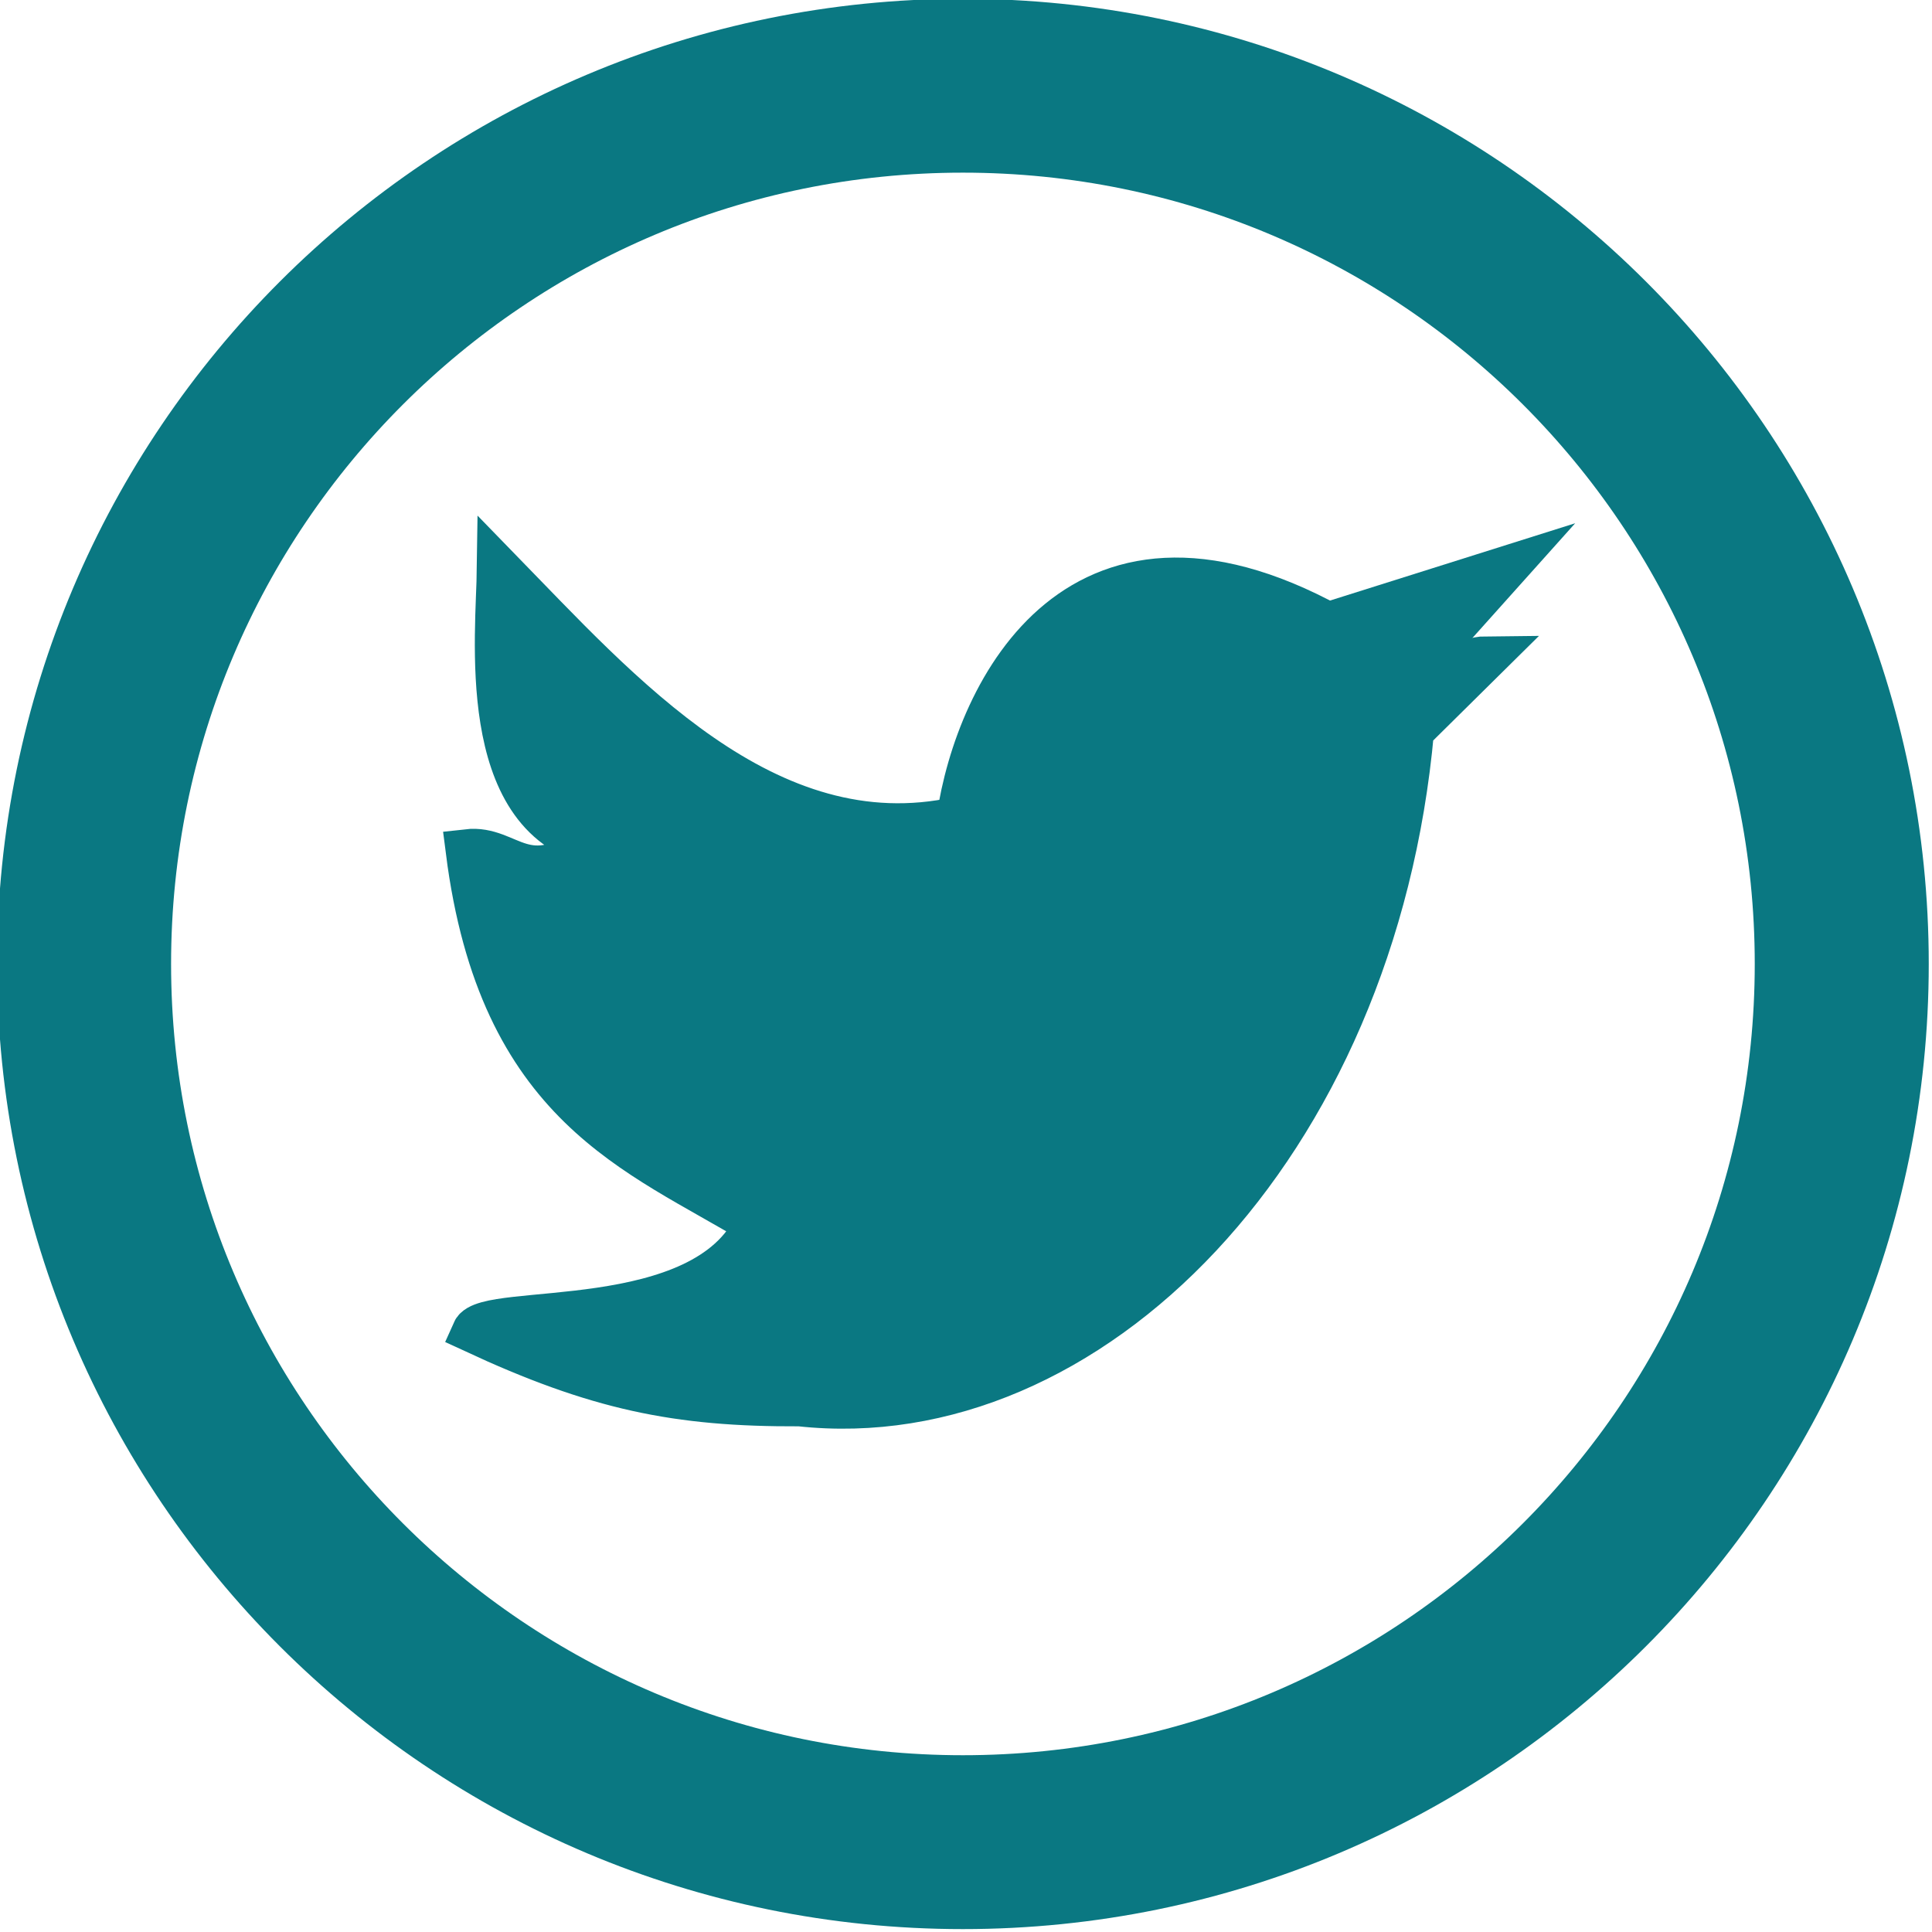 <?xml version="1.0" encoding="UTF-8" standalone="no"?>
<!-- Created with Inkscape (http://www.inkscape.org/) -->

<svg
   xmlns:dc="http://purl.org/dc/elements/1.1/"
   xmlns:cc="http://creativecommons.org/ns#"
   xmlns:rdf="http://www.w3.org/1999/02/22-rdf-syntax-ns#"
   xmlns:svg="http://www.w3.org/2000/svg"
   xmlns="http://www.w3.org/2000/svg"
   xmlns:sodipodi="http://sodipodi.sourceforge.net/DTD/sodipodi-0.dtd"
   xmlns:inkscape="http://www.inkscape.org/namespaces/inkscape"
   width="64px"
   height="64px"
   id="svg3845"
   version="1.1"
   inkscape:version="0.48.5 r10040"
   sodipodi:docname="twitterbleu.svg">
  <defs
     id="defs3847" />
  <sodipodi:namedview
     id="base"
     pagecolor="#ffffff"
     bordercolor="#666666"
     borderopacity="1.0"
     inkscape:pageopacity="0.0"
     inkscape:pageshadow="2"
     inkscape:zoom="15.556349"
     inkscape:cx="58.336427"
     inkscape:cy="36.585744"
     inkscape:current-layer="layer1"
     showgrid="true"
     inkscape:document-units="px"
     inkscape:grid-bbox="true"
     inkscape:window-width="1366"
     inkscape:window-height="702"
     inkscape:window-x="0"
     inkscape:window-y="27"
     inkscape:window-maximized="1" />
  <g
     id="layer1"
     inkscape:label="Layer 1"
     inkscape:groupmode="layer">
    <g
       transform="matrix(1.441,0,0,1.44,-470.857,-581.635)"
       style="display:inline"
       id="g3885">
      <g
         id="g3871">
        <g
           id="g3839">
          <g
             id="g4938">
            <g
               id="g3986">
              <path
                 transform="translate(-5.418,-7.303)"
                 d="m 374.514,433.391 c 0,11.158 -9.045,20.203 -20.203,20.203 -11.158,0 -20.203,-9.045 -20.203,-20.203 0,-11.158 9.045,-20.203 20.203,-20.203 11.158,0 20.203,9.045 20.203,20.203 z"
                 sodipodi:ry="20.203051"
                 sodipodi:rx="20.203051"
                 sodipodi:cy="433.3912"
                 sodipodi:cx="354.311"
                 id="path3968"
                 style="fill:none;stroke:#0a7882;stroke-width:4;stroke-linecap:round;stroke-linejoin:round;stroke-miterlimit:4;stroke-opacity:1;stroke-dasharray:none"
                 sodipodi:type="arc" />
            </g>
          </g>
          <path
             sodipodi:nodetypes="cccccccccccc"
             inkscape:connector-curvature="0"
             id="path5153"
             d="m 360.3,417.549 -2.665,0.916 c -6.063,-3.52 -8.422,1.372 -8.849,4.274 -4.417,0.974 -7.808,-2.918 -10.567,-5.751 -0.02,1.536 -0.506,5.668 2.186,6.34 -1.6,1.165 -1.933,0.049 -2.902,0.159 0.751,5.905 3.916,6.925 6.636,8.578 -1.197,2.592 -6.204,1.825 -6.492,2.474 2.832,1.316 4.662,1.698 7.494,1.686 6.635,0.726 13.22,-5.897 14.083,-15.506 l 1.687,-1.669 c -0.728,0.005 -3.496,1.512 -0.609,-1.503 z"
             style="fill:#0a7882;fill-opacity:1;stroke:#0a7882;stroke-opacity:1" />
        </g>
      </g>
    </g>
    <path
       style="fill:#0a7882;stroke:#0a7882;stroke-width:1px;stroke-linecap:butt;stroke-linejoin:miter;stroke-opacity:1;fill-opacity:1"
       d="m 44.676,20.224 3.15,1.221 2.764,-3.086 z"
       id="path2989"
       inkscape:connector-curvature="0" />
  </g>
</svg>
